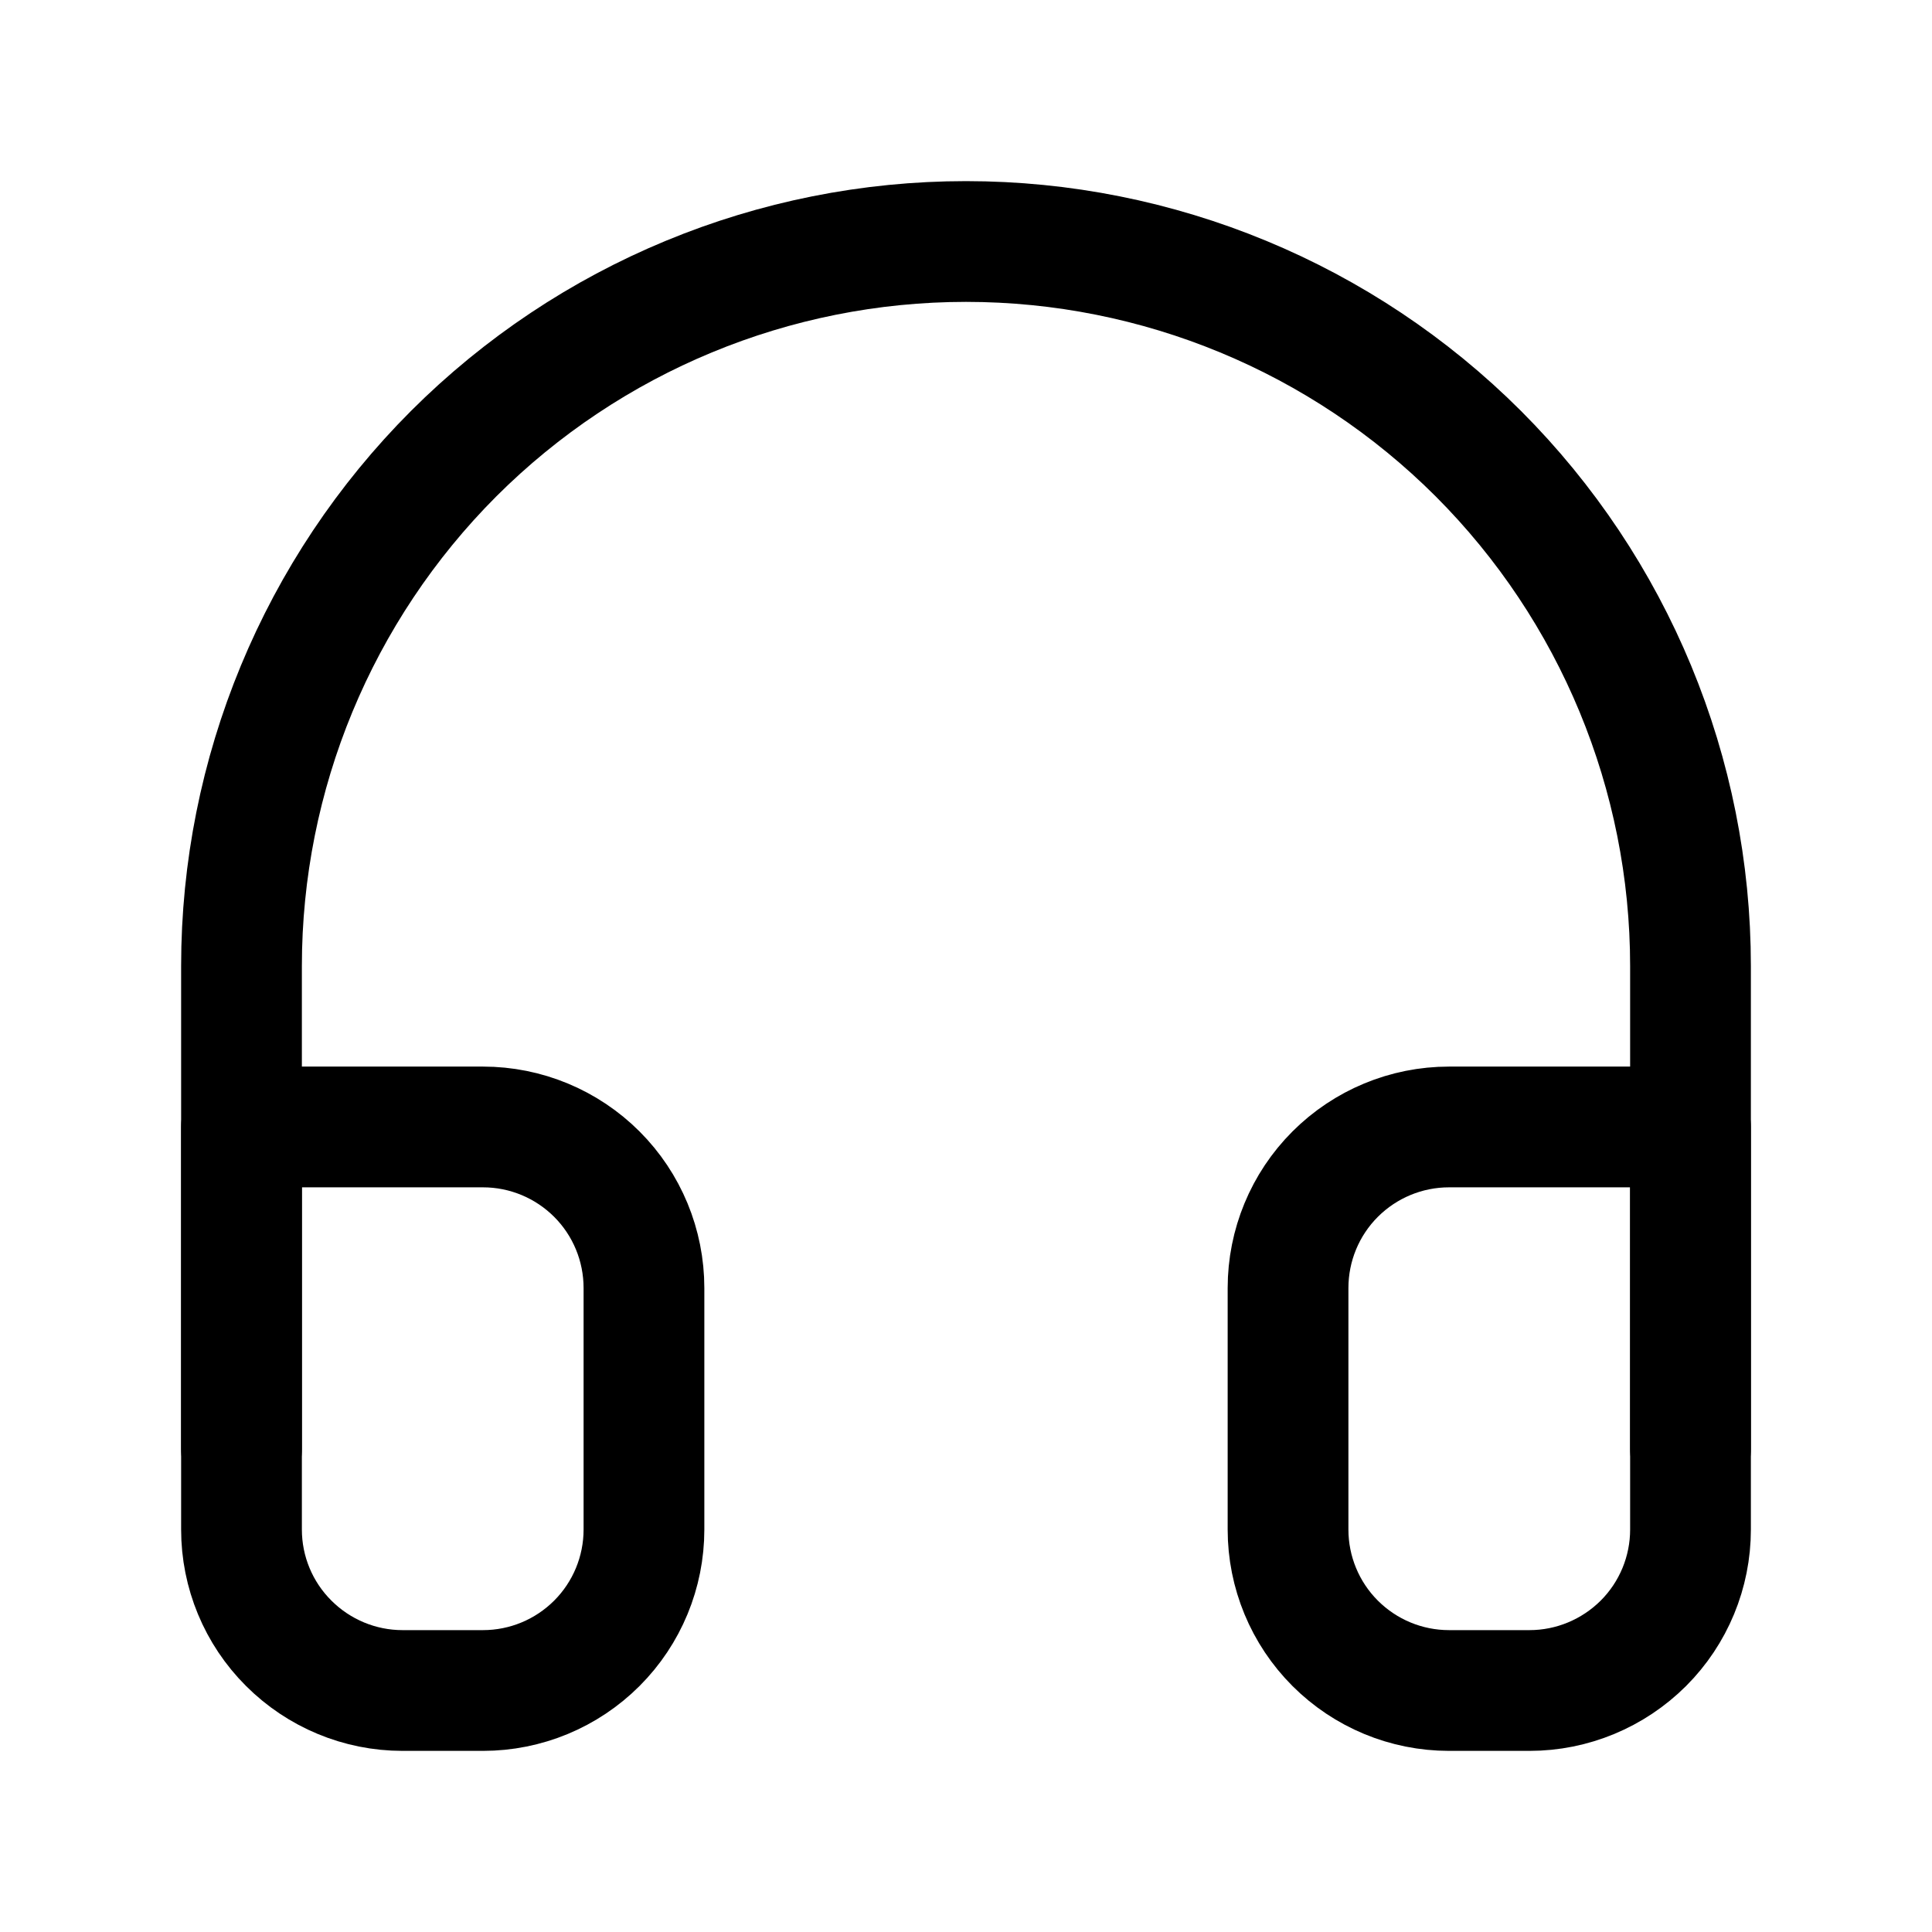 <svg width="16" height="16" viewBox="0 0 16 16" fill="none" xmlns="http://www.w3.org/2000/svg">
<path d="M2 12V8C2 6.409 2.632 4.883 3.757 3.757C4.883 2.632 6.409 2 8 2C9.591 2 11.117 2.632 12.243 3.757C13.368 4.883 14 6.409 14 8V12" stroke="black" stroke-linecap="round" stroke-linejoin="round"/>
<path d="M14 12.667C14 13.02 13.86 13.359 13.61 13.609C13.359 13.859 13.02 14 12.667 14H12C11.646 14 11.307 13.859 11.057 13.609C10.807 13.359 10.667 13.02 10.667 12.667V10.667C10.667 10.313 10.807 9.974 11.057 9.724C11.307 9.474 11.646 9.333 12 9.333H14V12.667ZM2 12.667C2 13.02 2.14 13.359 2.391 13.609C2.641 13.859 2.98 14 3.333 14H4C4.354 14 4.693 13.859 4.943 13.609C5.193 13.359 5.333 13.02 5.333 12.667V10.667C5.333 10.313 5.193 9.974 4.943 9.724C4.693 9.474 4.354 9.333 4 9.333H2V12.667Z" stroke="black" stroke-linecap="round" stroke-linejoin="round"/>
</svg>
